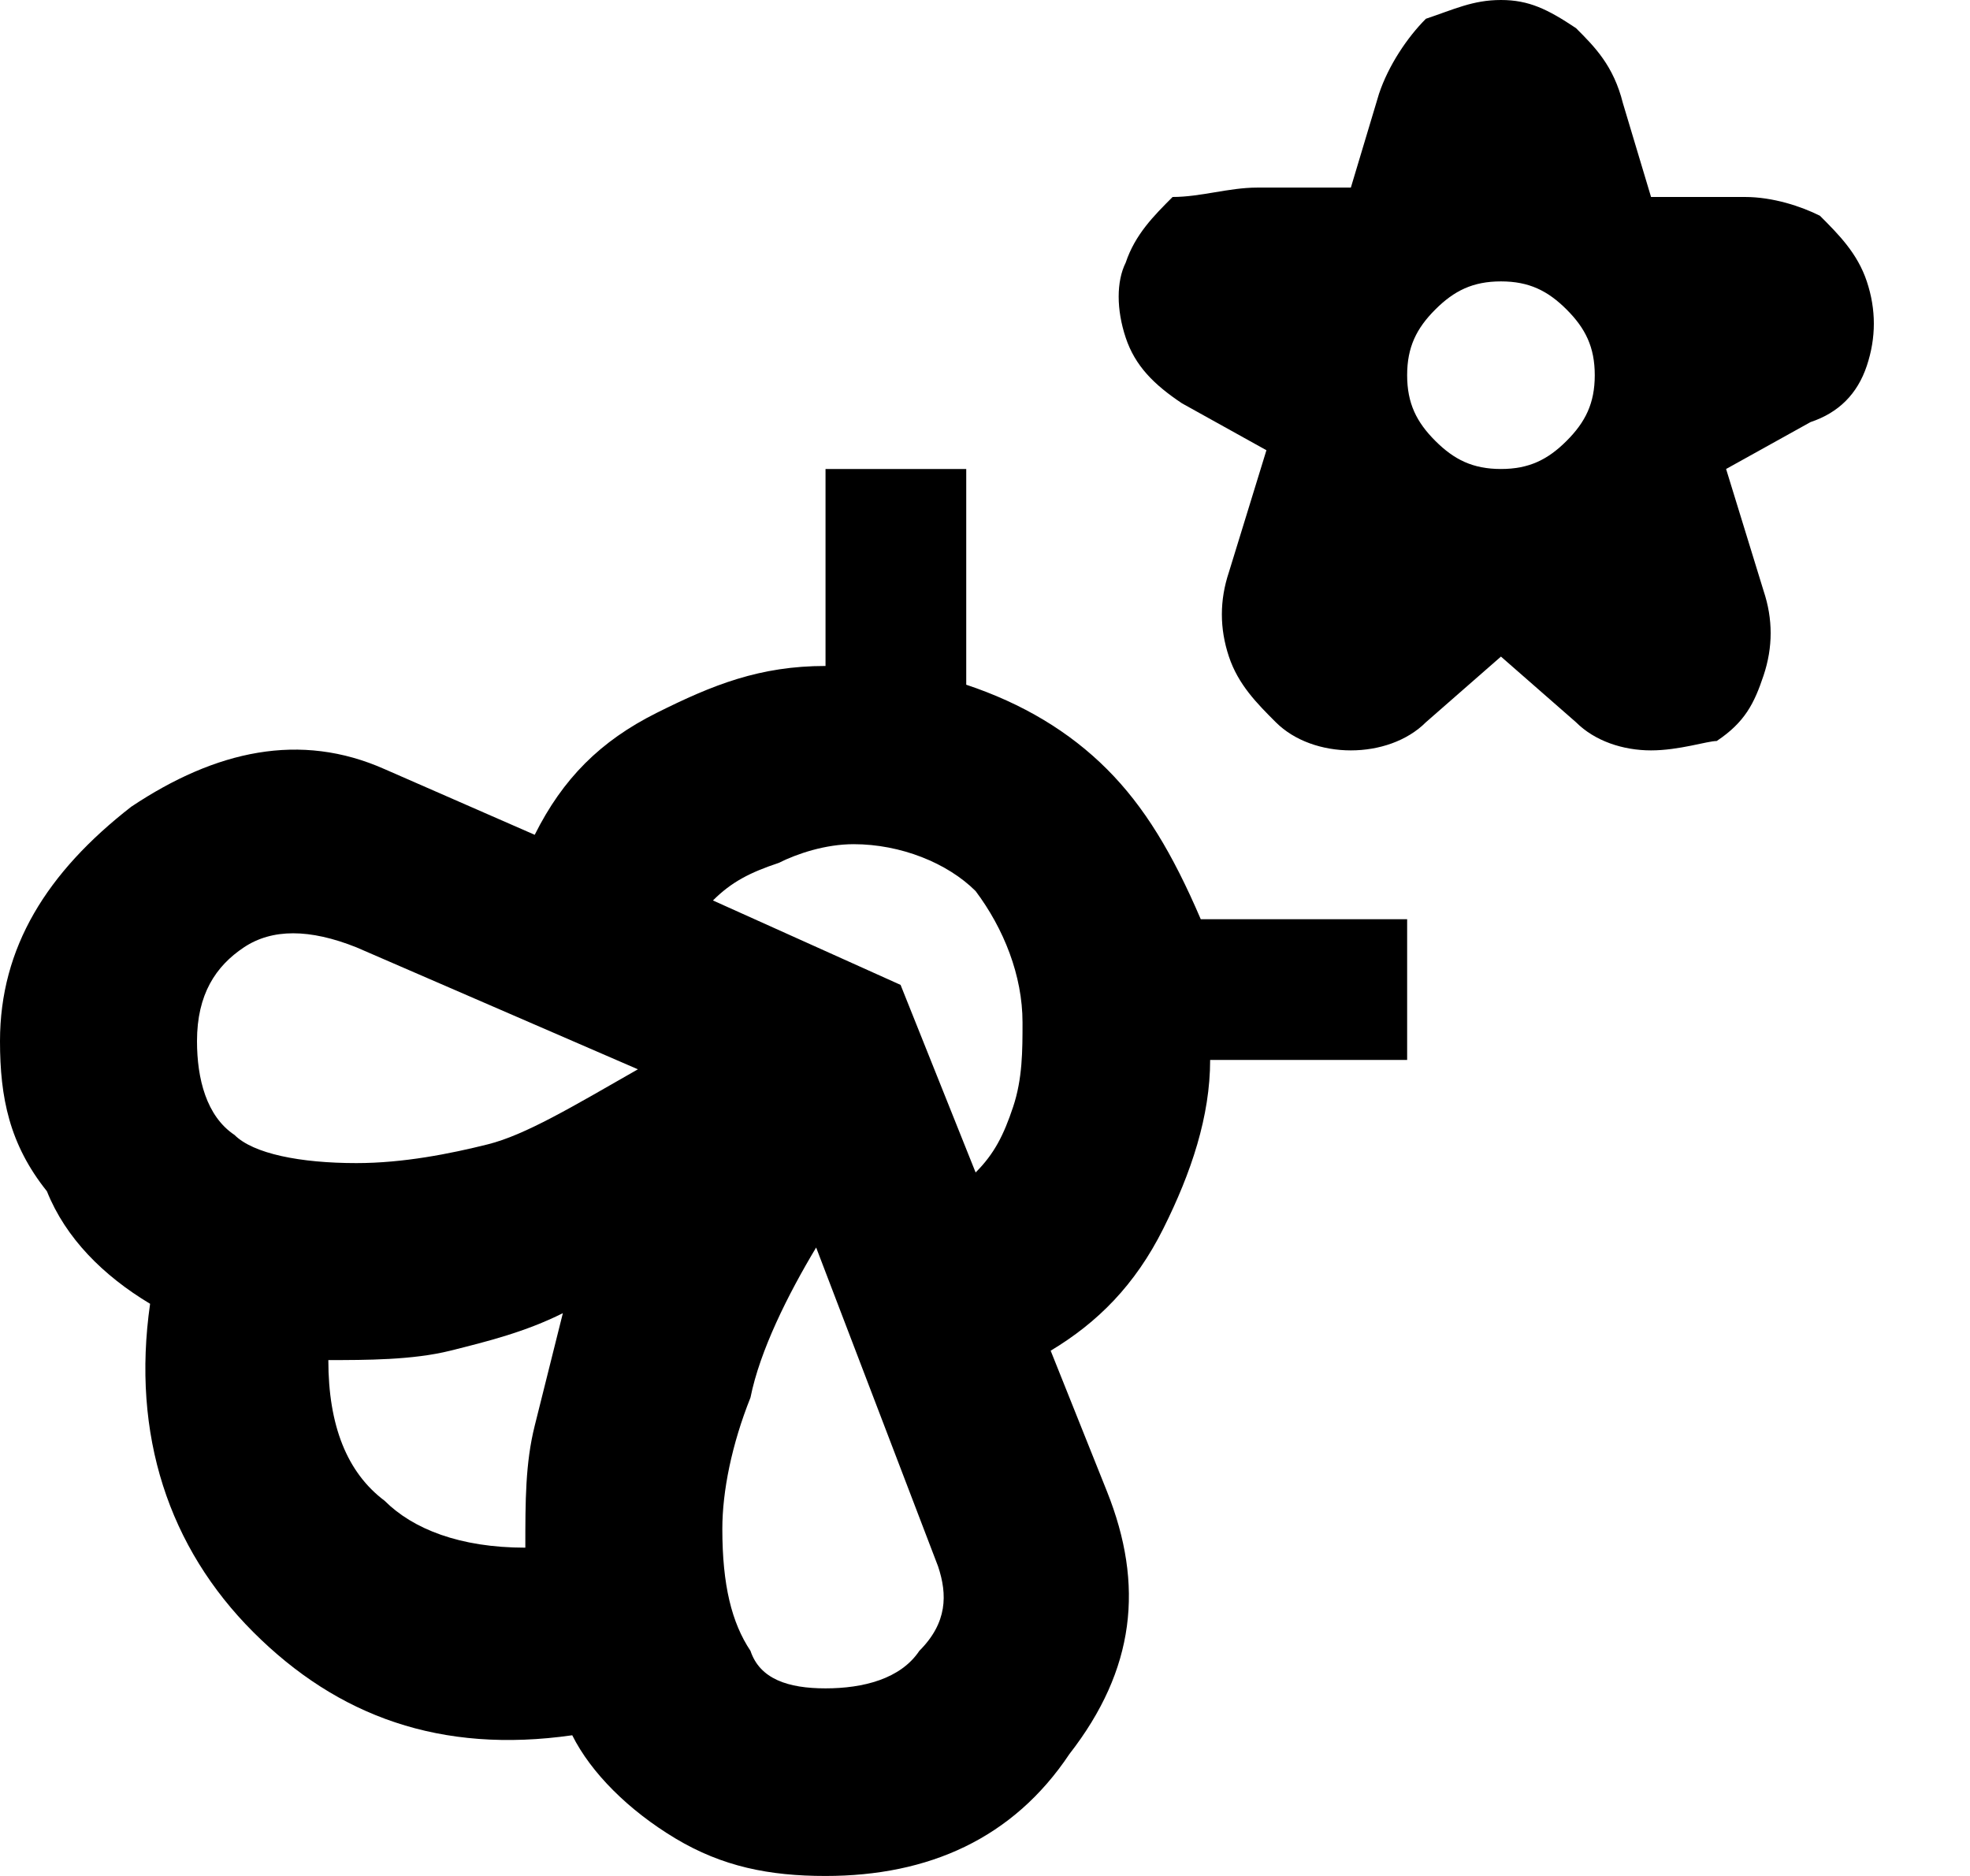 <?xml version="1.0" encoding="utf-8"?>
<!-- Generator: Adobe Illustrator 24.1.2, SVG Export Plug-In . SVG Version: 6.00 Build 0)  -->
<svg version="1.1" id="Layer_1" xmlns="http://www.w3.org/2000/svg" xmlns:xlink="http://www.w3.org/1999/xlink" x="0px" y="0px"
	 viewBox="0 0 21 20" style="enable-background:new 0 0 21 20;" xml:space="preserve">
<path d="M16,7l-0.8,0.7C15,7.9,14.7,8,14.4,8s-0.6-0.1-0.8-0.3s-0.4-0.4-0.5-0.7c-0.1-0.3-0.1-0.6,0-0.9l0.4-1.3l-0.9-0.5
	c-0.3-0.2-0.5-0.4-0.6-0.7c-0.1-0.3-0.1-0.6,0-0.8c0.1-0.3,0.3-0.5,0.5-0.7C12.8,2.1,13.1,2,13.4,2h1l0.3-1c0.1-0.3,0.3-0.6,0.5-0.8
	C15.5,0.1,15.7,0,16,0s0.5,0.1,0.8,0.3c0.2,0.2,0.4,0.4,0.5,0.8l0.3,1h1c0.3,0,0.6,0.1,0.8,0.2c0.2,0.2,0.4,0.4,0.5,0.7
	c0.1,0.3,0.1,0.6,0,0.9c-0.1,0.3-0.3,0.5-0.6,0.6l-0.9,0.5l0.4,1.3c0.1,0.3,0.1,0.6,0,0.9c-0.1,0.3-0.2,0.5-0.5,0.7
	C18.2,7.9,17.9,8,17.6,8c-0.3,0-0.6-0.1-0.8-0.3L16,7z M16,5c0.3,0,0.5-0.1,0.7-0.3C16.9,4.5,17,4.3,17,4s-0.1-0.5-0.3-0.7
	C16.5,3.1,16.3,3,16,3s-0.5,0.1-0.7,0.3C15.1,3.5,15,3.7,15,4s0.1,0.5,0.3,0.7C15.5,4.9,15.7,5,16,5z M11.8,15.9
	c0.4,1,0.3,1.9-0.4,2.8C10.8,19.6,9.9,20,8.8,20c-0.6,0-1.1-0.1-1.6-0.4c-0.5-0.3-0.9-0.7-1.1-1.1c-1.4,0.2-2.5-0.2-3.4-1.1
	c-0.9-0.9-1.3-2.1-1.1-3.5c-0.5-0.3-0.9-0.7-1.1-1.2C0.1,12.2,0,11.7,0,11.1c0-1,0.5-1.8,1.4-2.5C2.3,8,3.2,7.8,4.1,8.2l1.6,0.7
	C6,8.3,6.4,7.9,7,7.6c0.6-0.3,1.1-0.5,1.8-0.5V5h1.5v2.3c0.6,0.2,1.1,0.5,1.5,0.9c0.4,0.4,0.7,0.9,1,1.6H15v1.5h-2.1
	c0,0.6-0.2,1.2-0.5,1.8c-0.3,0.6-0.7,1-1.2,1.3L11.8,15.9z M5.6,16.5c0-0.5,0-0.9,0.1-1.3c0.1-0.4,0.2-0.8,0.3-1.2
	c-0.4,0.2-0.8,0.3-1.2,0.4c-0.4,0.1-0.9,0.1-1.3,0.1c0,0.7,0.2,1.2,0.6,1.5C4.4,16.3,4.9,16.5,5.6,16.5z M3.8,12.4
	c0.5,0,1-0.1,1.4-0.2c0.4-0.1,0.9-0.4,1.6-0.8l-3-1.3c-0.5-0.2-0.9-0.2-1.2,0c-0.3,0.2-0.5,0.5-0.5,1c0,0.4,0.1,0.8,0.4,1
	C2.7,12.3,3.2,12.4,3.8,12.4z M8.8,18c0.4,0,0.8-0.1,1-0.4c0.3-0.3,0.3-0.6,0.2-0.9l-1.3-3.4c-0.3,0.5-0.6,1.1-0.7,1.6
	c-0.2,0.5-0.3,1-0.3,1.4c0,0.6,0.1,1,0.3,1.3C8.1,17.9,8.4,18,8.8,18z M10.4,12.5c0.2-0.2,0.3-0.4,0.4-0.7c0.1-0.3,0.1-0.6,0.1-0.9
	c0-0.5-0.2-1-0.5-1.4C10.1,9.2,9.6,9,9.1,9C8.8,9,8.5,9.1,8.3,9.2C8,9.3,7.8,9.4,7.6,9.6l2,0.9L10.4,12.5z"/>
</svg>
